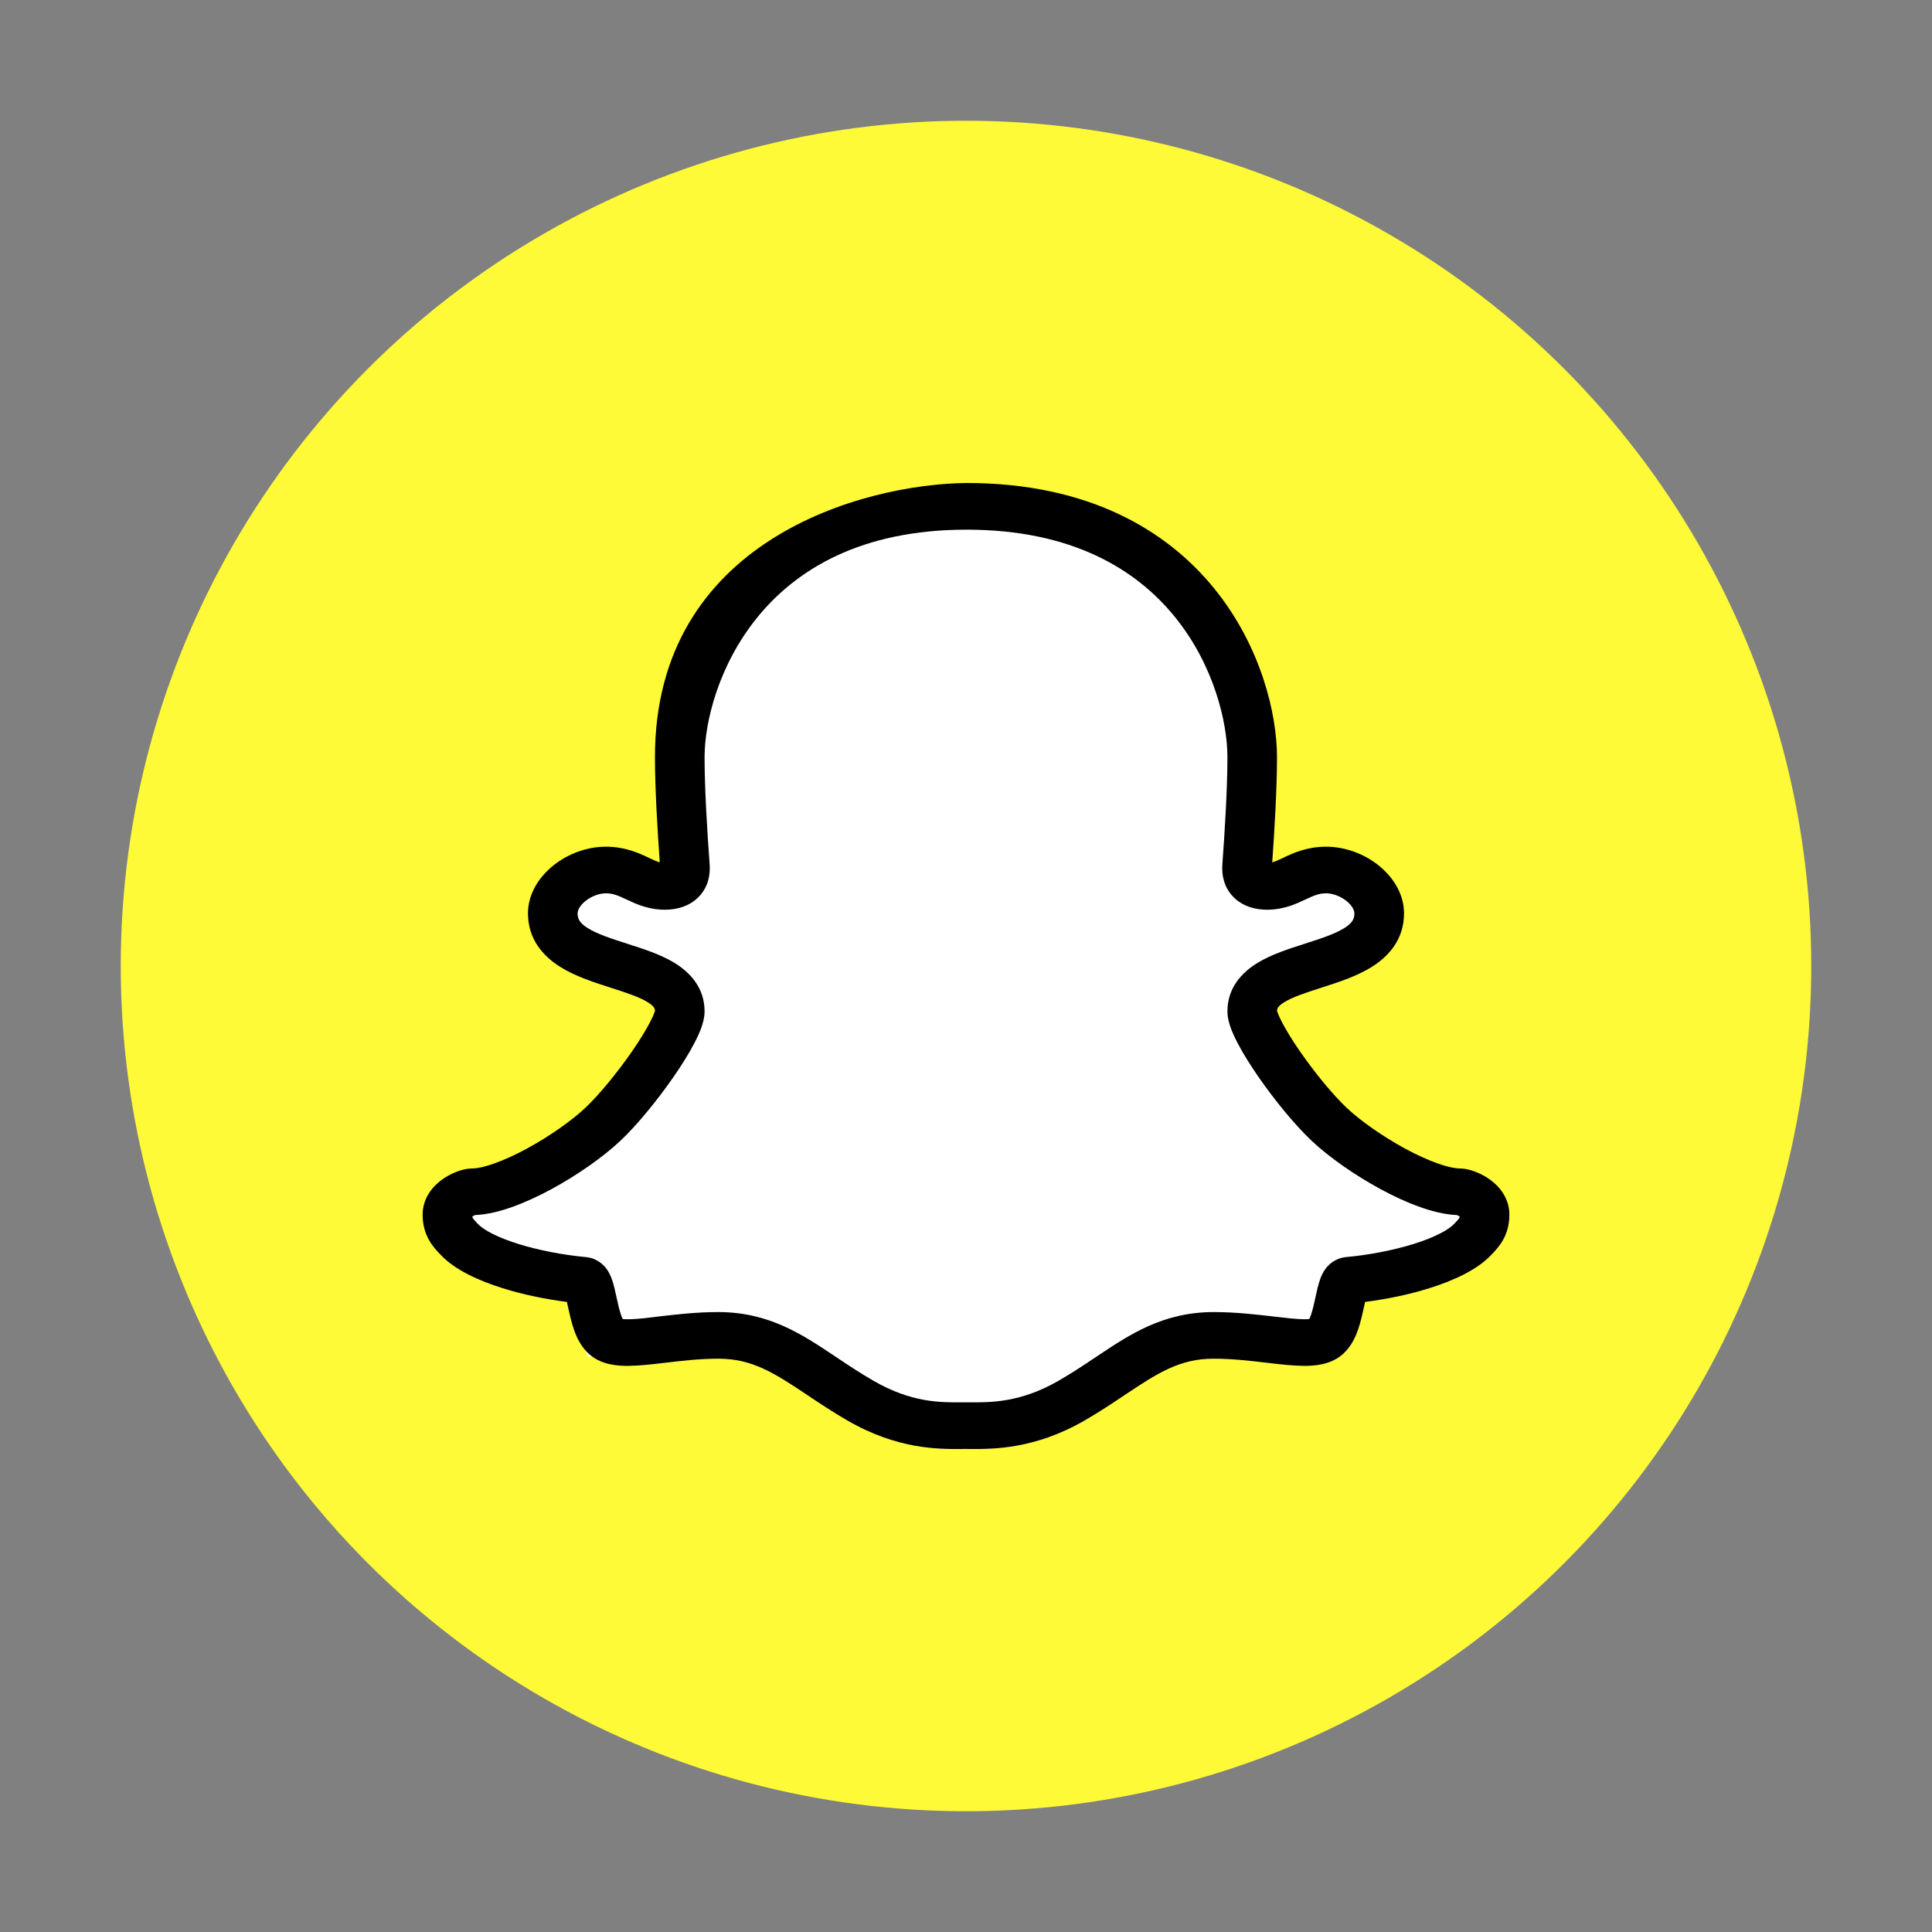 <svg width="32" height="32" viewBox="0 0 32 32" fill="none" xmlns="http://www.w3.org/2000/svg">
<rect x="0" y="0" width="32" height="32" fill="#808080" stroke="none"/>
<circle cx="16" cy="16" r="14" fill="#FFFA37"/>
<path fill-rule="evenodd" clip-rule="evenodd" d="M12.202 9.6C11.481 10.488 11.234 11.543 11.234 12.169C11.234 12.75 11.284 13.557 11.326 14.136C11.34 14.328 11.3 14.552 11.129 14.73C10.5 14.5 10.71 14.782 10.5 14.782C10.197 14.782 10.269 14.859 10.122 14.79L9.813 14.782C9.648 14.704 9.562 14.668 9.435 14.668C9.319 14.668 9.177 14.717 9.065 14.806C8.952 14.896 8.919 14.985 8.919 15.035C8.919 15.138 8.958 15.212 9.1 15.302C9.267 15.409 9.507 15.489 9.82 15.59L9.847 15.599C10.107 15.683 10.43 15.787 10.684 15.943C10.97 16.118 11.234 16.399 11.234 16.833C11.234 16.946 11.202 17.055 11.172 17.138C11.139 17.228 11.095 17.323 11.046 17.418C10.947 17.608 10.814 17.822 10.667 18.035C10.376 18.458 10.005 18.915 9.698 19.206C9.387 19.5 8.192 19.832 7.718 20.09C7.48 20.22 7.958 20.336 7.718 20.421C7.504 20.497 7.722 20.491 7.5 20.5C7.494 20.502 7.488 20.505 7.482 20.508C7.471 20.513 7.462 20.519 7.453 20.524L7.449 20.527C7.45 20.533 7.451 20.537 7.452 20.541C7.454 20.547 7.456 20.552 7.459 20.557C7.467 20.573 7.481 20.59 7.537 20.648L7.551 20.664C7.651 20.77 7.448 20.973 7.839 21.096C8.211 21.213 8.651 21.297 9.067 21.336C9.275 21.356 9.395 21.483 9.446 21.552C9.498 21.623 9.528 21.698 9.546 21.748C9.579 21.844 9.605 21.962 9.625 22.056L9.628 22.07C9.656 22.197 9.68 22.306 9.711 22.397C9.722 22.43 9.732 22.454 9.741 22.472C9.761 22.474 9.791 22.476 9.835 22.476C10.027 22.475 10.218 22.447 10.408 22.425C10.711 22.389 11.086 22.345 11.483 22.345C12.404 22.345 13.012 22.753 13.599 23.147L13.632 23.169C13.849 23.315 14.067 23.462 14.312 23.604C15.002 24.005 15.527 24.002 15.91 24C15.937 24 15.964 23.999 15.989 23.999C16.015 23.999 16.041 24 16.067 24C16.455 24.002 16.998 24.005 17.688 23.604C17.933 23.462 18.15 23.315 18.368 23.169L18.401 23.147C18.988 22.753 19.596 22.345 20.517 22.345C20.914 22.345 21.289 22.389 21.592 22.425L21.601 22.426C21.846 22.455 22.026 22.476 22.164 22.476C22.208 22.476 22.144 22.347 22.164 22.345C22.173 22.326 22.277 22.43 22.289 22.397C22.32 22.306 22.344 22.197 22.371 22.07L22.375 22.056C22.395 21.962 22.42 21.844 22.454 21.748C22.471 21.698 22.501 21.623 22.553 21.552C22.604 21.483 22.724 21.356 22.932 21.336C23.348 21.297 23.788 21.213 24.16 21.096C24.551 20.973 24.181 20.672 24.281 20.566L24.582 20.607C24.169 20.392 24.009 20.377 24.5 20.5C24.009 19.877 24.221 19.968 24.718 20.574C24.221 20.468 24.83 20.427 24.831 20.421H24.508C24.012 20.331 24.668 20.267 24.819 20.421C24.812 20.418 24.505 20.502 24.5 20.5C24.278 20.491 24.496 20.497 24.281 20.421C24.041 20.336 24.738 20.13 24.5 20C24.026 19.742 22.613 19.5 22.302 19.206C21.994 18.915 21.624 18.458 21.333 18.035C21.186 17.822 21.052 17.608 20.953 17.418C20.904 17.323 20.86 17.228 20.828 17.138C20.798 17.055 20.766 16.946 20.766 16.833C20.766 16.399 21.03 16.118 21.315 15.943C21.57 15.787 21.892 15.683 22.152 15.599L22.18 15.59C22.493 15.489 22.732 15.409 22.9 15.302C23.042 15.212 23.081 15.138 23.081 15.035C23.081 14.985 23.048 14.896 22.934 14.806C22.822 14.717 22.681 14.668 22.565 14.668C22.438 14.668 22.351 14.704 22.187 14.782L22.169 14.79C22.022 14.859 22.303 14.5 22 14.5C21.79 14.5 21.043 14.91 20.87 14.73C20.7 14.552 20.659 14.328 20.674 14.136C20.716 13.557 20.766 12.75 20.766 12.169C20.766 11.541 20.523 10.486 19.807 9.599C19.107 8.732 17.927 8.5 16 8.5C14.072 8.5 12.907 8.732 12.202 9.6Z" fill="white"/>
<path fill-rule="evenodd" clip-rule="evenodd" d="M20.112 9.748C19.322 8.775 18.019 8 16.01 8C14.289 8.017 10.848 8.948 10.848 12.539C10.848 13.063 10.891 13.766 10.928 14.283C10.884 14.271 10.831 14.248 10.745 14.208L10.734 14.202C10.583 14.131 10.354 14.024 10.035 14.024C9.713 14.024 9.402 14.147 9.171 14.33C8.942 14.512 8.745 14.791 8.745 15.128C8.745 15.551 8.989 15.831 9.273 16.011C9.525 16.171 9.844 16.272 10.095 16.353L10.12 16.361C10.39 16.448 10.588 16.514 10.724 16.597C10.83 16.661 10.846 16.702 10.848 16.741C10.847 16.747 10.844 16.759 10.837 16.778C10.822 16.818 10.798 16.872 10.762 16.939C10.692 17.074 10.589 17.24 10.467 17.416C10.22 17.773 9.919 18.138 9.694 18.35C9.472 18.559 9.107 18.818 8.726 19.025C8.538 19.127 8.353 19.212 8.188 19.27C8.017 19.331 7.892 19.354 7.815 19.354C7.754 19.354 7.701 19.366 7.678 19.372C7.645 19.38 7.612 19.39 7.579 19.402C7.513 19.426 7.434 19.463 7.356 19.514C7.208 19.612 7 19.809 7 20.12C7 20.283 7.039 20.42 7.106 20.539C7.165 20.644 7.241 20.723 7.285 20.769L7.291 20.775L7.303 20.788C7.544 21.041 7.941 21.216 8.327 21.337C8.658 21.441 9.029 21.518 9.39 21.564C9.395 21.587 9.401 21.611 9.406 21.638L9.408 21.647C9.431 21.752 9.461 21.891 9.505 22.019C9.547 22.14 9.623 22.318 9.778 22.445C9.976 22.608 10.234 22.624 10.403 22.623C10.584 22.622 10.795 22.598 10.996 22.574L11.013 22.572C11.295 22.539 11.591 22.504 11.896 22.504C12.454 22.504 12.812 22.732 13.373 23.107L13.377 23.11C13.571 23.239 13.789 23.385 14.036 23.528C14.864 24.006 15.537 24.002 15.919 24C15.944 24 15.968 23.999 15.99 23.999C16.013 23.999 16.037 24 16.062 24C16.444 24.002 17.135 24.006 17.964 23.528C18.211 23.385 18.429 23.239 18.623 23.11L18.627 23.107C19.188 22.732 19.546 22.504 20.104 22.504C20.41 22.504 20.705 22.539 20.987 22.572L21.004 22.574C21.205 22.598 21.416 22.622 21.597 22.623C21.766 22.624 22.024 22.608 22.222 22.445C22.377 22.318 22.453 22.14 22.495 22.019C22.539 21.891 22.569 21.752 22.592 21.647L22.594 21.638C22.599 21.611 22.605 21.587 22.61 21.564C22.971 21.518 23.342 21.441 23.673 21.337C24.059 21.216 24.456 21.041 24.697 20.788L24.709 20.775L24.715 20.769C24.759 20.723 24.835 20.644 24.894 20.539C24.961 20.42 25 20.283 25 20.12C25 19.809 24.792 19.612 24.644 19.514C24.566 19.463 24.487 19.426 24.421 19.402C24.388 19.39 24.355 19.38 24.322 19.372C24.299 19.366 24.246 19.354 24.185 19.354C24.108 19.354 23.983 19.331 23.812 19.27C23.647 19.212 23.462 19.127 23.273 19.025C22.893 18.818 22.528 18.559 22.306 18.35C22.081 18.138 21.78 17.773 21.533 17.416C21.411 17.24 21.308 17.074 21.238 16.939C21.202 16.872 21.178 16.818 21.163 16.778C21.156 16.759 21.153 16.747 21.152 16.741C21.154 16.702 21.17 16.661 21.276 16.597C21.412 16.514 21.61 16.448 21.88 16.361L21.904 16.353C22.157 16.272 22.475 16.171 22.727 16.011C23.012 15.831 23.255 15.551 23.255 15.128C23.255 14.791 23.058 14.512 22.829 14.33C22.598 14.147 22.287 14.024 21.965 14.024C21.646 14.024 21.417 14.131 21.266 14.202L21.255 14.208C21.169 14.248 21.116 14.271 21.072 14.283C21.109 13.766 21.151 13.063 21.151 12.539C21.151 11.827 20.887 10.703 20.112 9.748ZM12.55 10.218C11.895 11.02 11.67 11.973 11.67 12.539C11.67 13.064 11.715 13.793 11.754 14.316C11.767 14.49 11.73 14.692 11.575 14.853C11.418 15.015 11.204 15.068 11.014 15.068C10.738 15.068 10.529 14.97 10.395 14.906L10.379 14.899C10.229 14.829 10.151 14.796 10.035 14.796C9.93 14.796 9.802 14.841 9.7 14.921C9.597 15.003 9.567 15.083 9.567 15.128C9.567 15.222 9.602 15.288 9.731 15.37C9.883 15.466 10.101 15.539 10.386 15.63L10.41 15.638C10.647 15.714 10.94 15.807 11.171 15.948C11.43 16.106 11.67 16.361 11.67 16.752C11.67 16.855 11.641 16.953 11.614 17.028C11.584 17.11 11.544 17.195 11.499 17.281C11.41 17.452 11.288 17.646 11.155 17.838C10.89 18.22 10.554 18.633 10.274 18.896C9.992 19.162 9.567 19.461 9.137 19.694C8.92 19.812 8.694 19.917 8.476 19.994C8.281 20.063 8.071 20.117 7.869 20.125C7.864 20.127 7.859 20.13 7.853 20.132C7.843 20.137 7.835 20.142 7.827 20.147L7.823 20.15C7.824 20.155 7.825 20.159 7.826 20.162C7.827 20.168 7.829 20.172 7.832 20.177C7.84 20.191 7.852 20.206 7.903 20.259L7.916 20.273C8.007 20.369 8.231 20.493 8.586 20.604C8.924 20.709 9.324 20.786 9.702 20.821C9.891 20.838 10 20.954 10.046 21.016C10.093 21.08 10.12 21.148 10.136 21.193C10.167 21.279 10.19 21.387 10.208 21.471L10.211 21.484C10.236 21.599 10.258 21.697 10.286 21.779C10.296 21.808 10.306 21.831 10.314 21.847C10.332 21.849 10.359 21.851 10.399 21.851C10.573 21.85 10.747 21.825 10.919 21.804C11.195 21.772 11.535 21.732 11.896 21.732C12.733 21.732 13.285 22.101 13.819 22.457L13.849 22.477C14.046 22.609 14.244 22.741 14.466 22.869C15.093 23.232 15.57 23.229 15.919 23.227C15.943 23.227 15.967 23.227 15.99 23.227C16.013 23.227 16.037 23.227 16.062 23.227C16.414 23.229 16.907 23.231 17.534 22.869C17.756 22.741 17.954 22.609 18.151 22.477L18.181 22.457C18.715 22.101 19.267 21.732 20.104 21.732C20.465 21.732 20.805 21.772 21.081 21.804L21.089 21.805C21.312 21.831 21.475 21.85 21.601 21.851C21.641 21.851 21.668 21.849 21.686 21.847C21.694 21.831 21.703 21.808 21.714 21.779C21.742 21.697 21.764 21.599 21.789 21.484L21.792 21.471C21.81 21.387 21.833 21.279 21.864 21.193C21.88 21.148 21.907 21.08 21.954 21.016C22 20.954 22.109 20.838 22.298 20.821C22.676 20.786 23.076 20.709 23.414 20.604C23.769 20.493 23.993 20.369 24.084 20.273L24.097 20.259C24.148 20.206 24.16 20.191 24.168 20.177C24.171 20.172 24.173 20.168 24.174 20.162C24.175 20.159 24.176 20.155 24.177 20.15L24.173 20.147C24.165 20.142 24.157 20.137 24.147 20.132C24.142 20.13 24.136 20.127 24.131 20.125C23.929 20.117 23.719 20.063 23.524 19.994C23.306 19.917 23.08 19.812 22.863 19.694C22.433 19.461 22.008 19.162 21.726 18.896C21.446 18.633 21.11 18.22 20.845 17.838C20.712 17.646 20.59 17.452 20.501 17.281C20.456 17.195 20.416 17.11 20.386 17.028C20.359 16.953 20.33 16.855 20.33 16.752C20.33 16.361 20.57 16.106 20.829 15.948C21.06 15.807 21.353 15.714 21.59 15.638L21.614 15.63C21.899 15.539 22.116 15.466 22.269 15.37C22.398 15.288 22.433 15.222 22.433 15.128C22.433 15.083 22.403 15.003 22.3 14.921C22.198 14.841 22.07 14.796 21.965 14.796C21.849 14.796 21.77 14.829 21.621 14.899L21.605 14.906C21.471 14.97 21.262 15.068 20.986 15.068C20.796 15.068 20.582 15.015 20.425 14.853C20.27 14.692 20.233 14.49 20.246 14.316C20.285 13.793 20.33 13.064 20.33 12.539C20.33 11.972 20.11 11.019 19.459 10.217C18.823 9.434 17.761 8.773 16.01 8.773C14.258 8.773 13.19 9.434 12.55 10.218Z" fill="black"/>
</svg>
